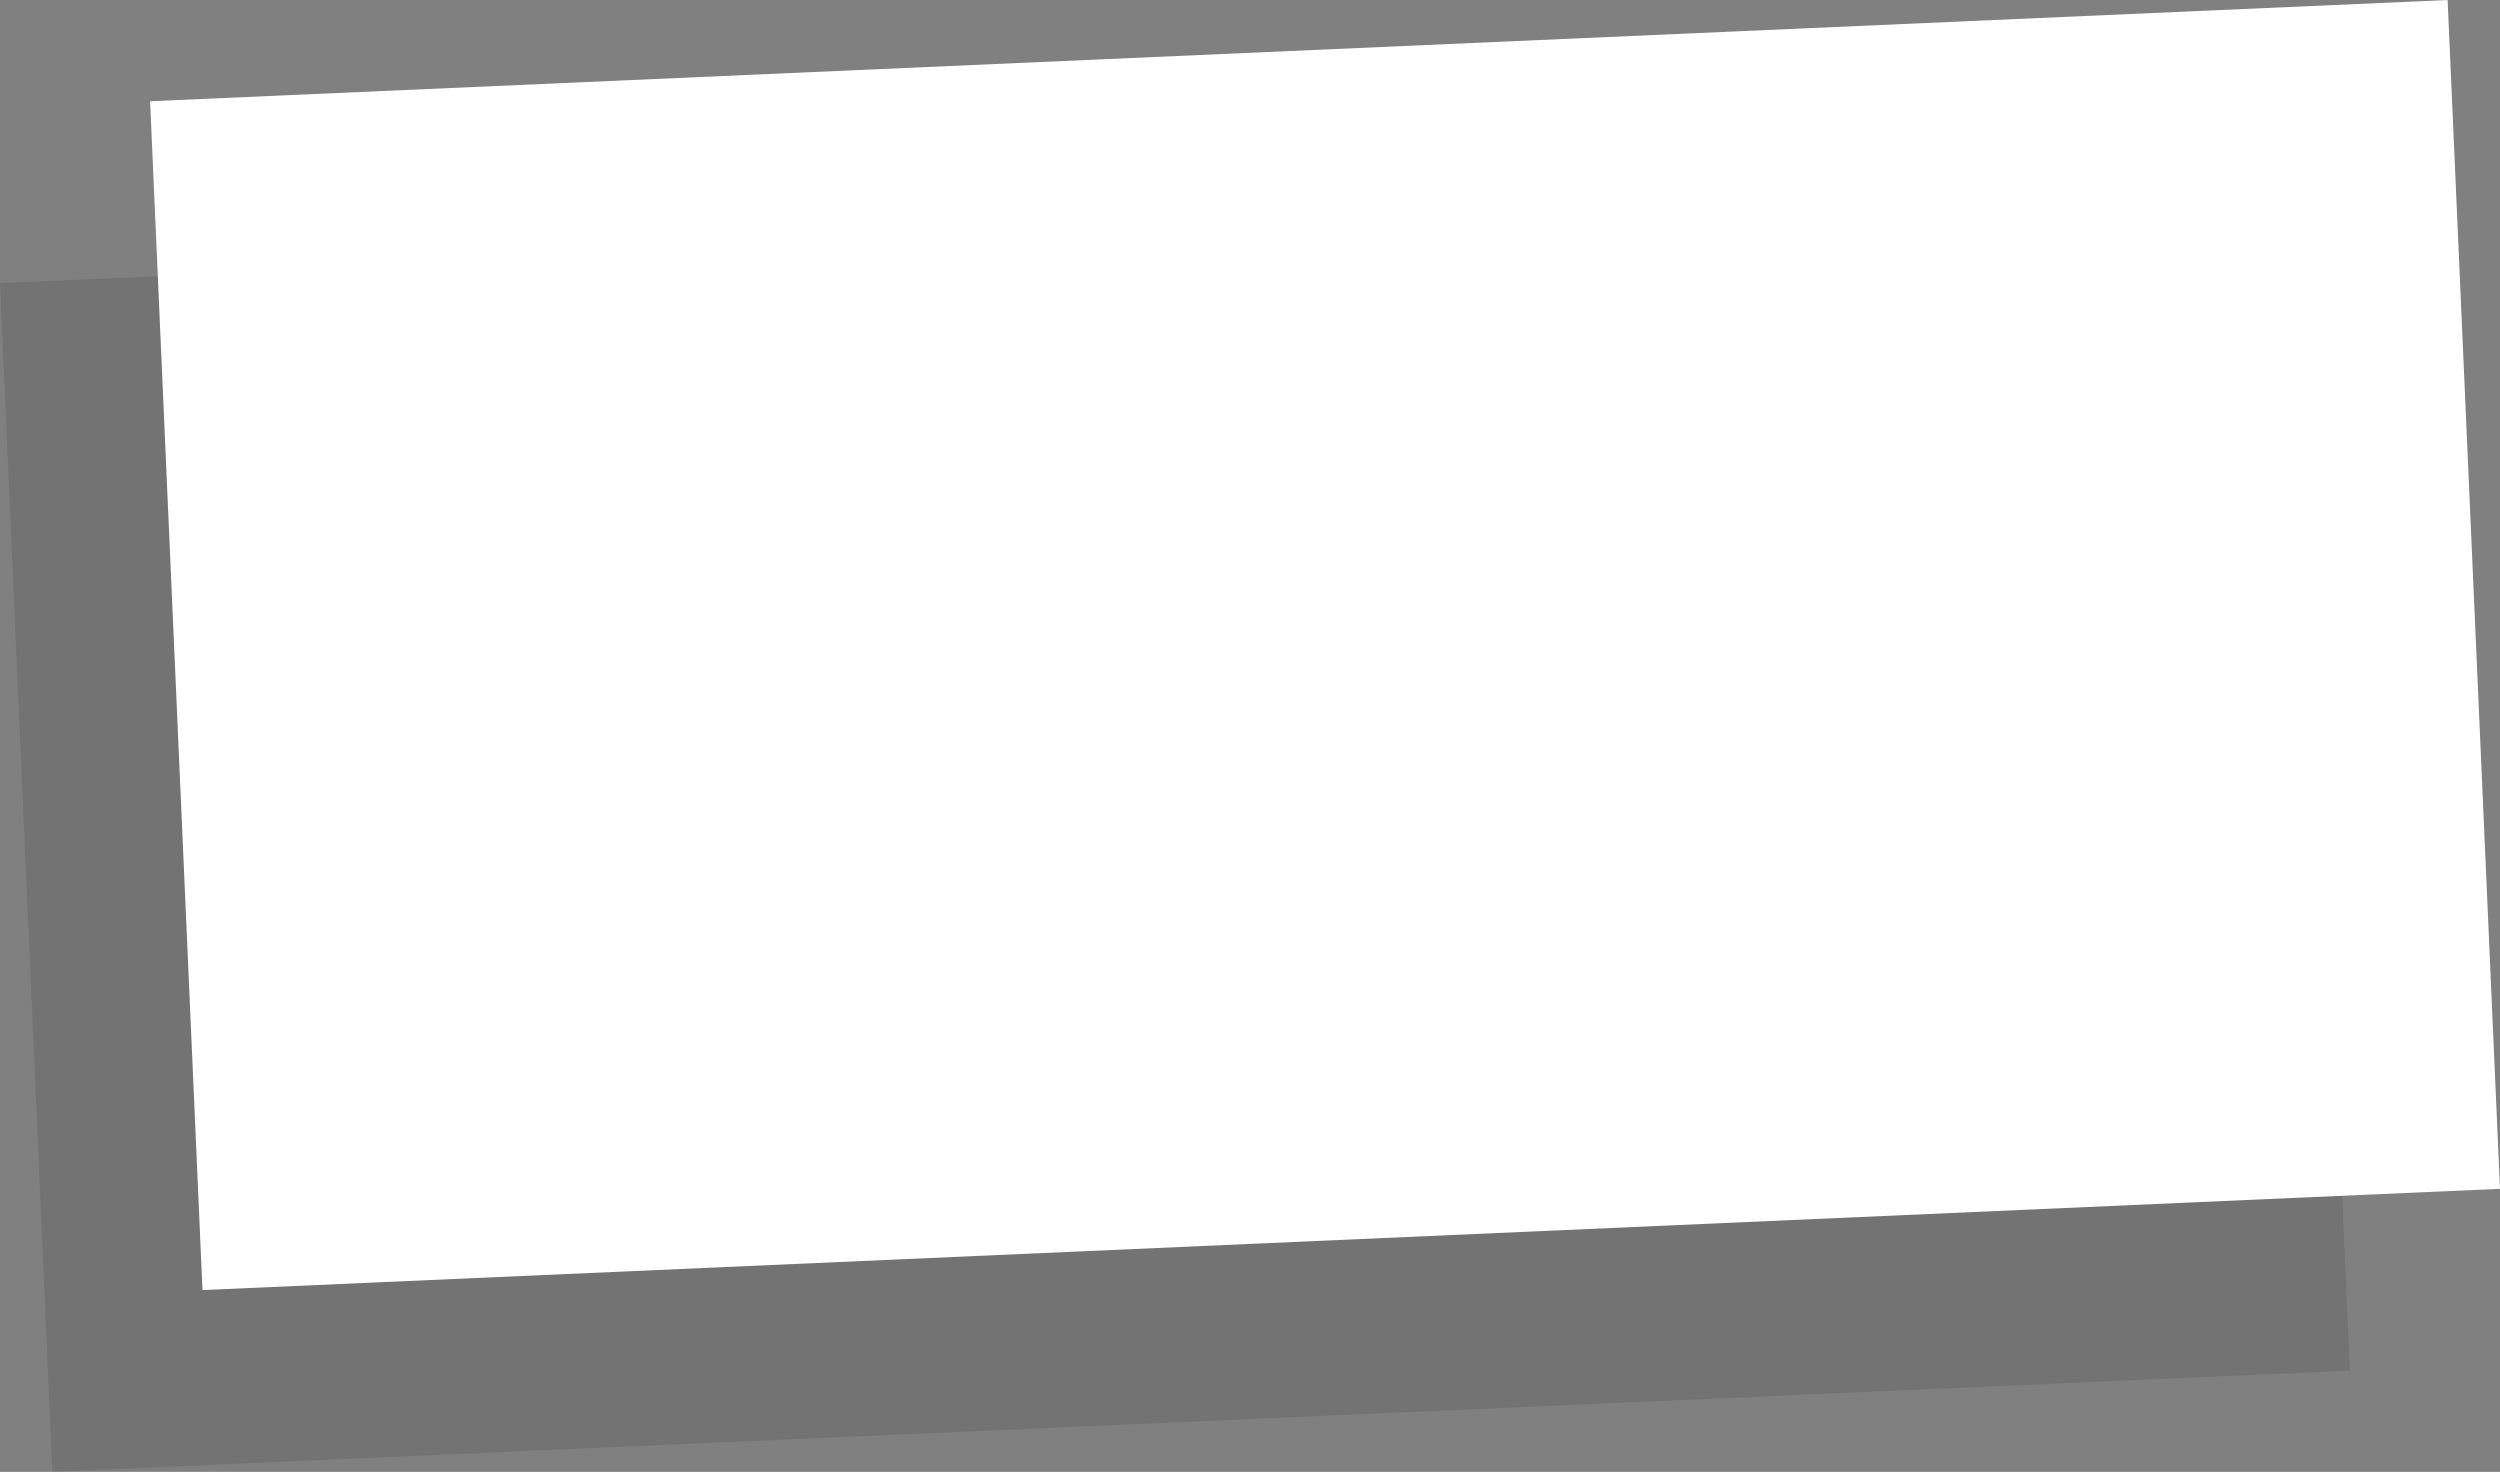 <svg xmlns="http://www.w3.org/2000/svg" width="313.512" height="184.581" viewBox="0 0 313.512 184.581">
  <rect x="0" y="0" width="313.512" height="184.581" fill="#808080" stroke="none"/>
  <g id="Group_196" data-name="Group 196" transform="translate(-566.269 -1415.761)">
    <rect id="Rectangle_15" data-name="Rectangle 15" width="288.398" height="149.227" transform="translate(566.269 1451.259) rotate(-2.523)" opacity="0.1"/>
    <rect id="Rectangle_16" data-name="Rectangle 16" width="288.398" height="149.227" transform="translate(585.093 1428.458) rotate(-2.523)" fill="#fff"/>
  </g>
</svg>
